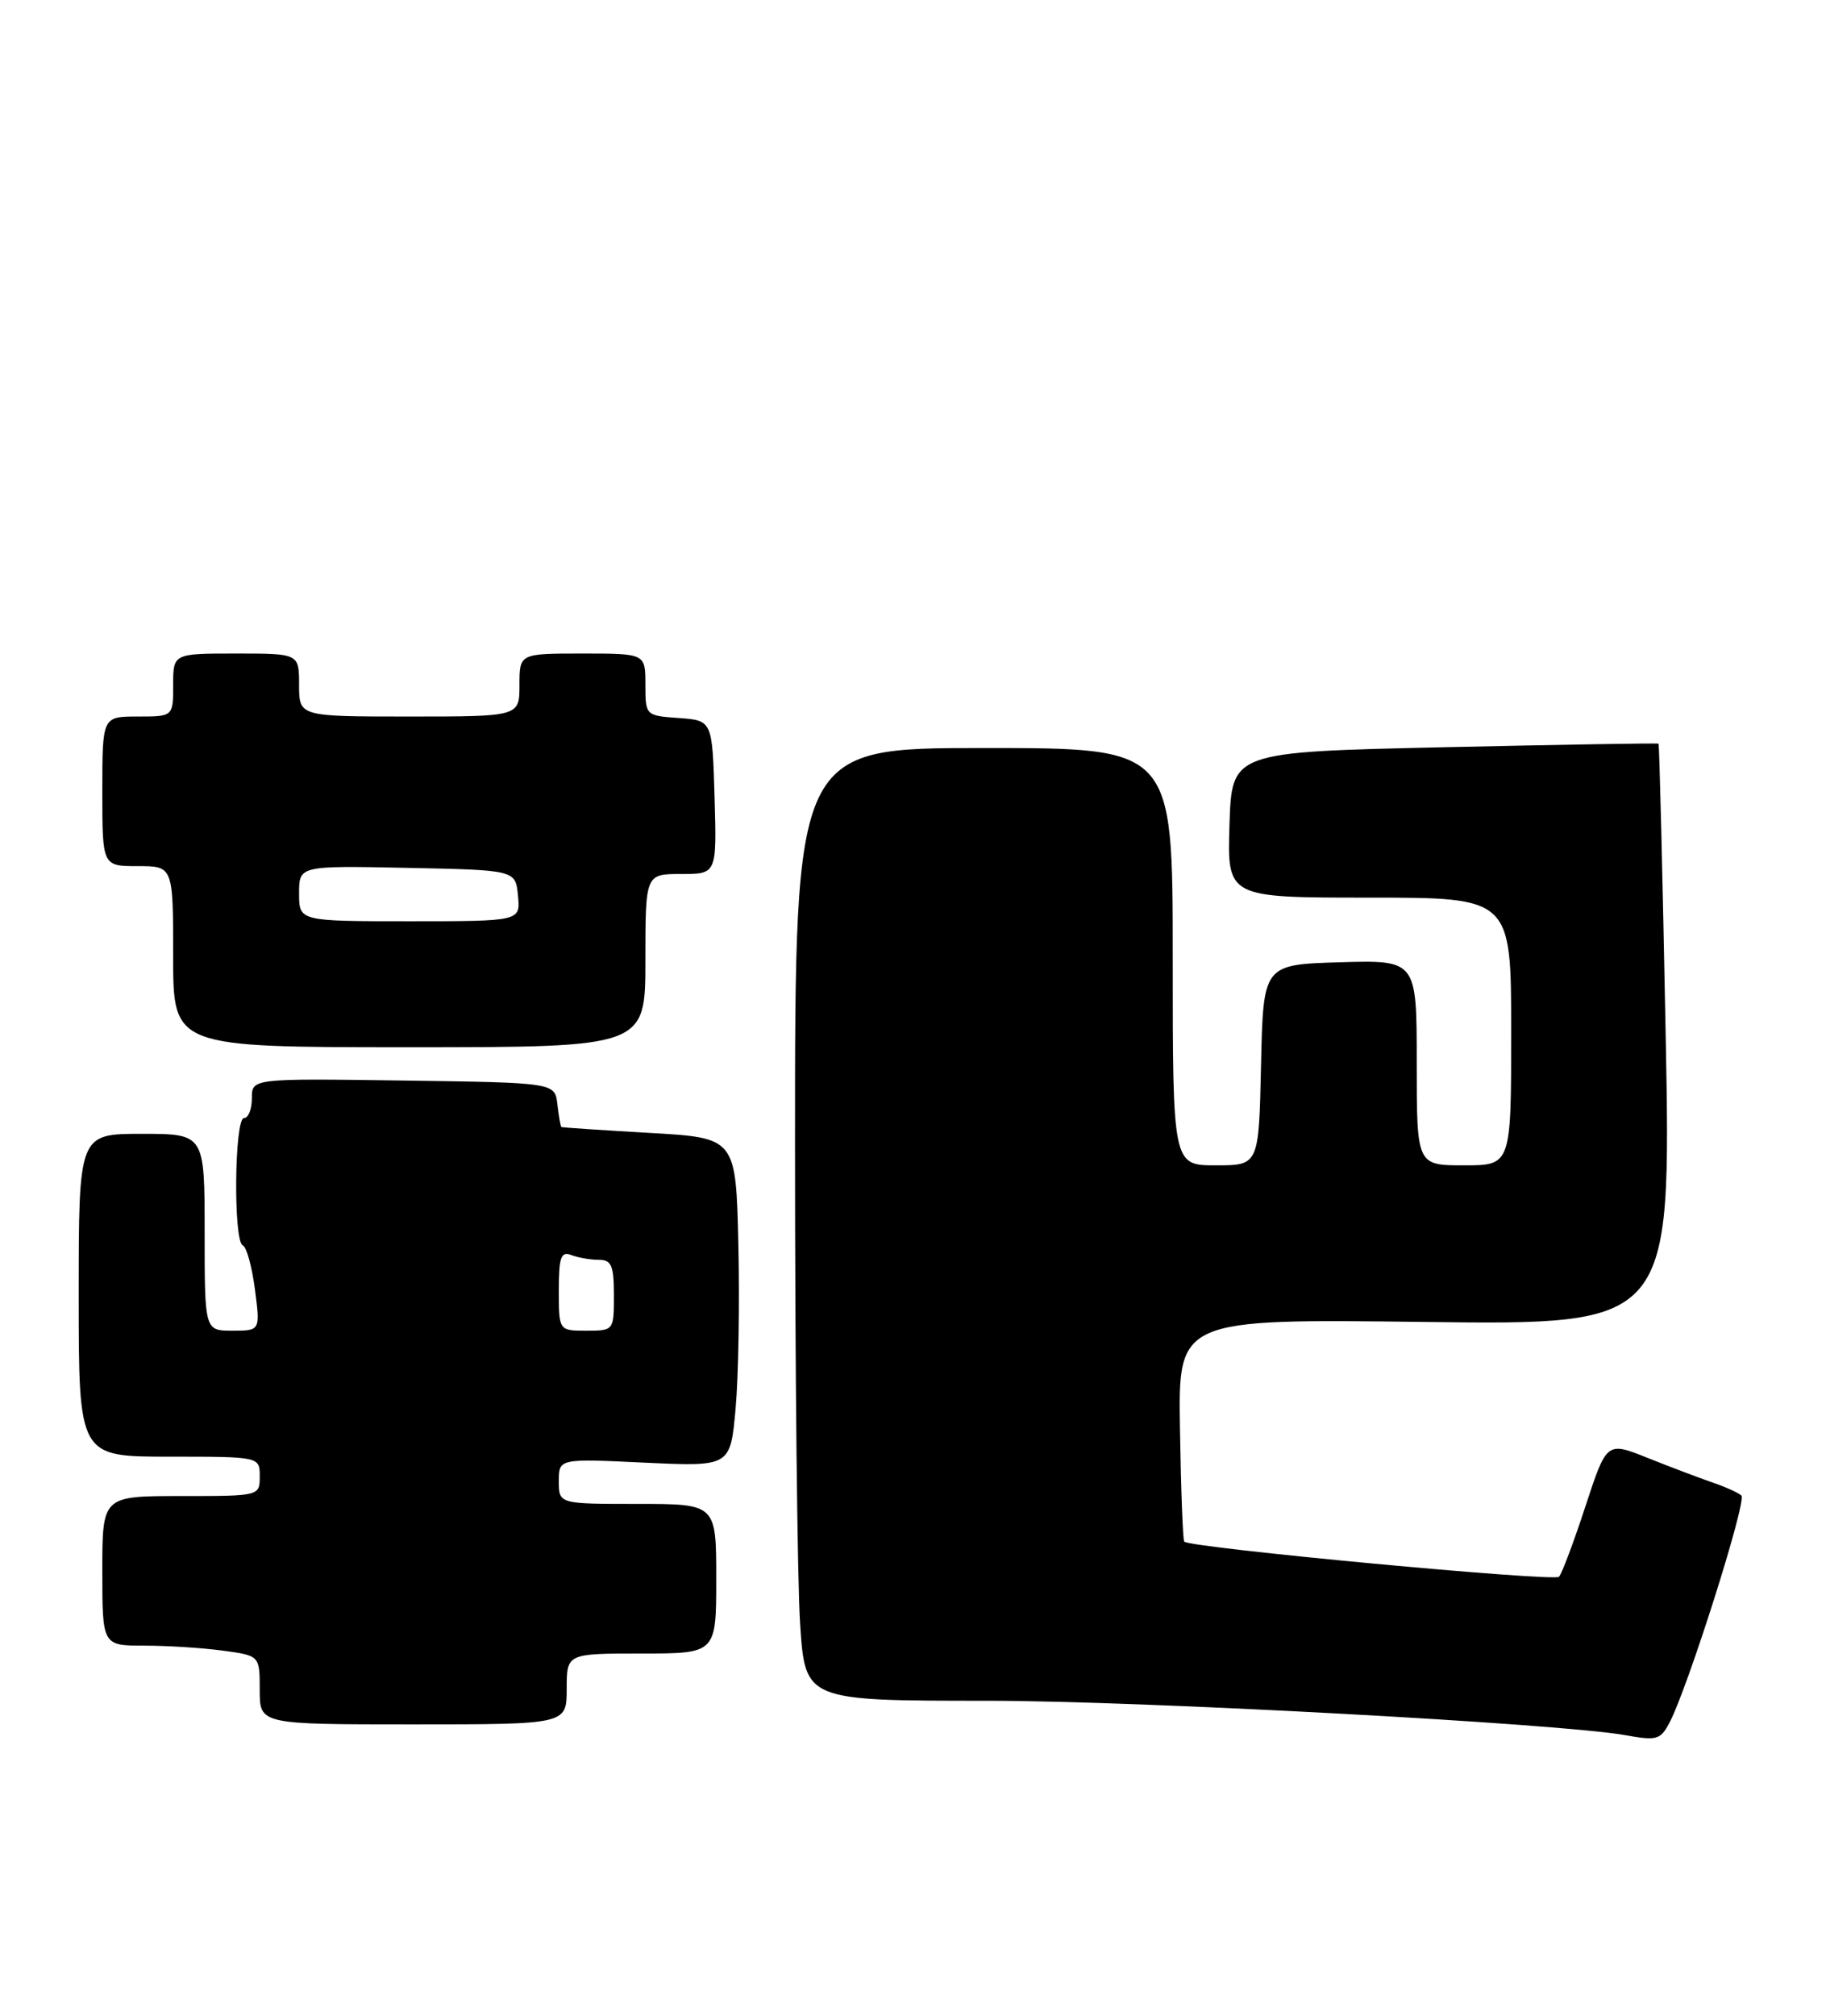 <?xml version="1.0" encoding="UTF-8" standalone="no"?>
<!DOCTYPE svg PUBLIC "-//W3C//DTD SVG 1.1//EN" "http://www.w3.org/Graphics/SVG/1.1/DTD/svg11.dtd" >
<svg xmlns="http://www.w3.org/2000/svg" xmlns:xlink="http://www.w3.org/1999/xlink" version="1.1" viewBox="0 0 232 256">
 <g >
 <path fill="currentColor"
d=" M 212.09 218.83 C 214.39 214.53 221.98 190.58 221.25 189.93 C 220.84 189.57 219.15 188.81 217.50 188.25 C 215.85 187.68 212.17 186.29 209.32 185.15 C 204.14 183.08 204.14 183.08 201.44 191.29 C 199.96 195.81 198.45 199.84 198.08 200.25 C 197.48 200.91 151.25 196.58 150.46 195.79 C 150.29 195.62 150.04 189.18 149.92 181.49 C 149.69 167.50 149.69 167.50 181.01 167.89 C 212.33 168.28 212.33 168.28 211.63 131.44 C 211.24 111.18 210.83 94.53 210.72 94.45 C 210.60 94.36 198.35 94.57 183.50 94.90 C 156.50 95.50 156.50 95.50 156.21 104.75 C 155.92 114.00 155.92 114.00 173.96 114.00 C 192.00 114.00 192.00 114.00 192.00 131.00 C 192.00 148.00 192.00 148.00 186.00 148.00 C 180.00 148.00 180.00 148.00 180.00 134.96 C 180.00 121.93 180.00 121.93 170.25 122.21 C 160.50 122.50 160.50 122.50 160.22 135.25 C 159.94 148.00 159.94 148.00 154.47 148.00 C 149.00 148.00 149.00 148.00 149.00 121.50 C 149.00 95.00 149.00 95.00 125.00 95.00 C 101.00 95.00 101.00 95.00 101.01 145.75 C 101.01 173.66 101.30 200.89 101.66 206.25 C 102.30 216.00 102.30 216.00 125.55 216.00 C 144.69 216.00 198.25 218.89 206.50 220.37 C 210.50 221.09 210.95 220.96 212.09 218.83 Z  M 72.00 214.50 C 72.00 210.00 72.00 210.00 81.50 210.00 C 91.00 210.00 91.00 210.00 91.00 200.50 C 91.00 191.00 91.00 191.00 81.00 191.00 C 71.00 191.00 71.00 191.00 71.00 188.12 C 71.00 185.24 71.00 185.24 81.90 185.76 C 92.80 186.27 92.80 186.27 93.46 178.89 C 93.83 174.82 93.98 165.43 93.81 158.00 C 93.50 144.50 93.50 144.50 82.50 143.88 C 76.45 143.53 71.42 143.20 71.32 143.13 C 71.22 143.06 70.99 141.76 70.82 140.25 C 70.50 137.50 70.50 137.50 51.25 137.23 C 32.00 136.96 32.00 136.96 32.00 139.48 C 32.00 140.87 31.55 142.00 31.00 142.00 C 29.78 142.00 29.63 157.69 30.85 158.17 C 31.32 158.35 32.01 160.86 32.39 163.75 C 33.07 169.00 33.07 169.00 29.53 169.00 C 26.00 169.00 26.00 169.00 26.00 156.50 C 26.00 144.00 26.00 144.00 18.00 144.00 C 10.00 144.00 10.00 144.00 10.00 164.50 C 10.00 185.00 10.00 185.00 21.50 185.00 C 33.00 185.00 33.00 185.00 33.00 187.50 C 33.00 190.00 33.00 190.00 23.00 190.00 C 13.00 190.00 13.00 190.00 13.00 199.50 C 13.00 209.00 13.00 209.00 18.36 209.00 C 21.31 209.00 25.81 209.29 28.36 209.64 C 33.00 210.27 33.00 210.27 33.00 214.64 C 33.00 219.00 33.00 219.00 52.50 219.00 C 72.00 219.00 72.00 219.00 72.00 214.50 Z  M 82.00 122.00 C 82.00 111.00 82.00 111.00 86.54 111.00 C 91.07 111.00 91.07 111.00 90.79 101.25 C 90.50 91.50 90.50 91.50 86.25 91.19 C 82.02 90.89 82.00 90.87 82.00 86.94 C 82.00 83.00 82.00 83.00 74.00 83.00 C 66.00 83.00 66.00 83.00 66.00 87.00 C 66.00 91.00 66.00 91.00 52.00 91.00 C 38.00 91.00 38.00 91.00 38.00 87.00 C 38.00 83.00 38.00 83.00 30.00 83.00 C 22.00 83.00 22.00 83.00 22.00 87.00 C 22.00 91.00 22.00 91.00 17.50 91.00 C 13.00 91.00 13.00 91.00 13.00 100.50 C 13.00 110.00 13.00 110.00 17.50 110.00 C 22.00 110.00 22.00 110.00 22.00 121.50 C 22.00 133.00 22.00 133.00 52.00 133.00 C 82.00 133.00 82.00 133.00 82.00 122.00 Z  M 71.00 163.89 C 71.00 159.65 71.27 158.89 72.58 159.39 C 73.45 159.73 75.03 160.00 76.08 160.00 C 77.69 160.00 78.00 160.73 78.00 164.50 C 78.00 168.98 77.98 169.00 74.50 169.00 C 71.00 169.00 71.00 169.00 71.00 163.89 Z  M 38.00 113.47 C 38.00 109.94 38.00 109.94 51.75 110.22 C 65.50 110.50 65.50 110.50 65.81 113.75 C 66.13 117.00 66.13 117.00 52.06 117.00 C 38.00 117.00 38.00 117.00 38.00 113.47 Z "/>
</g>
</svg>